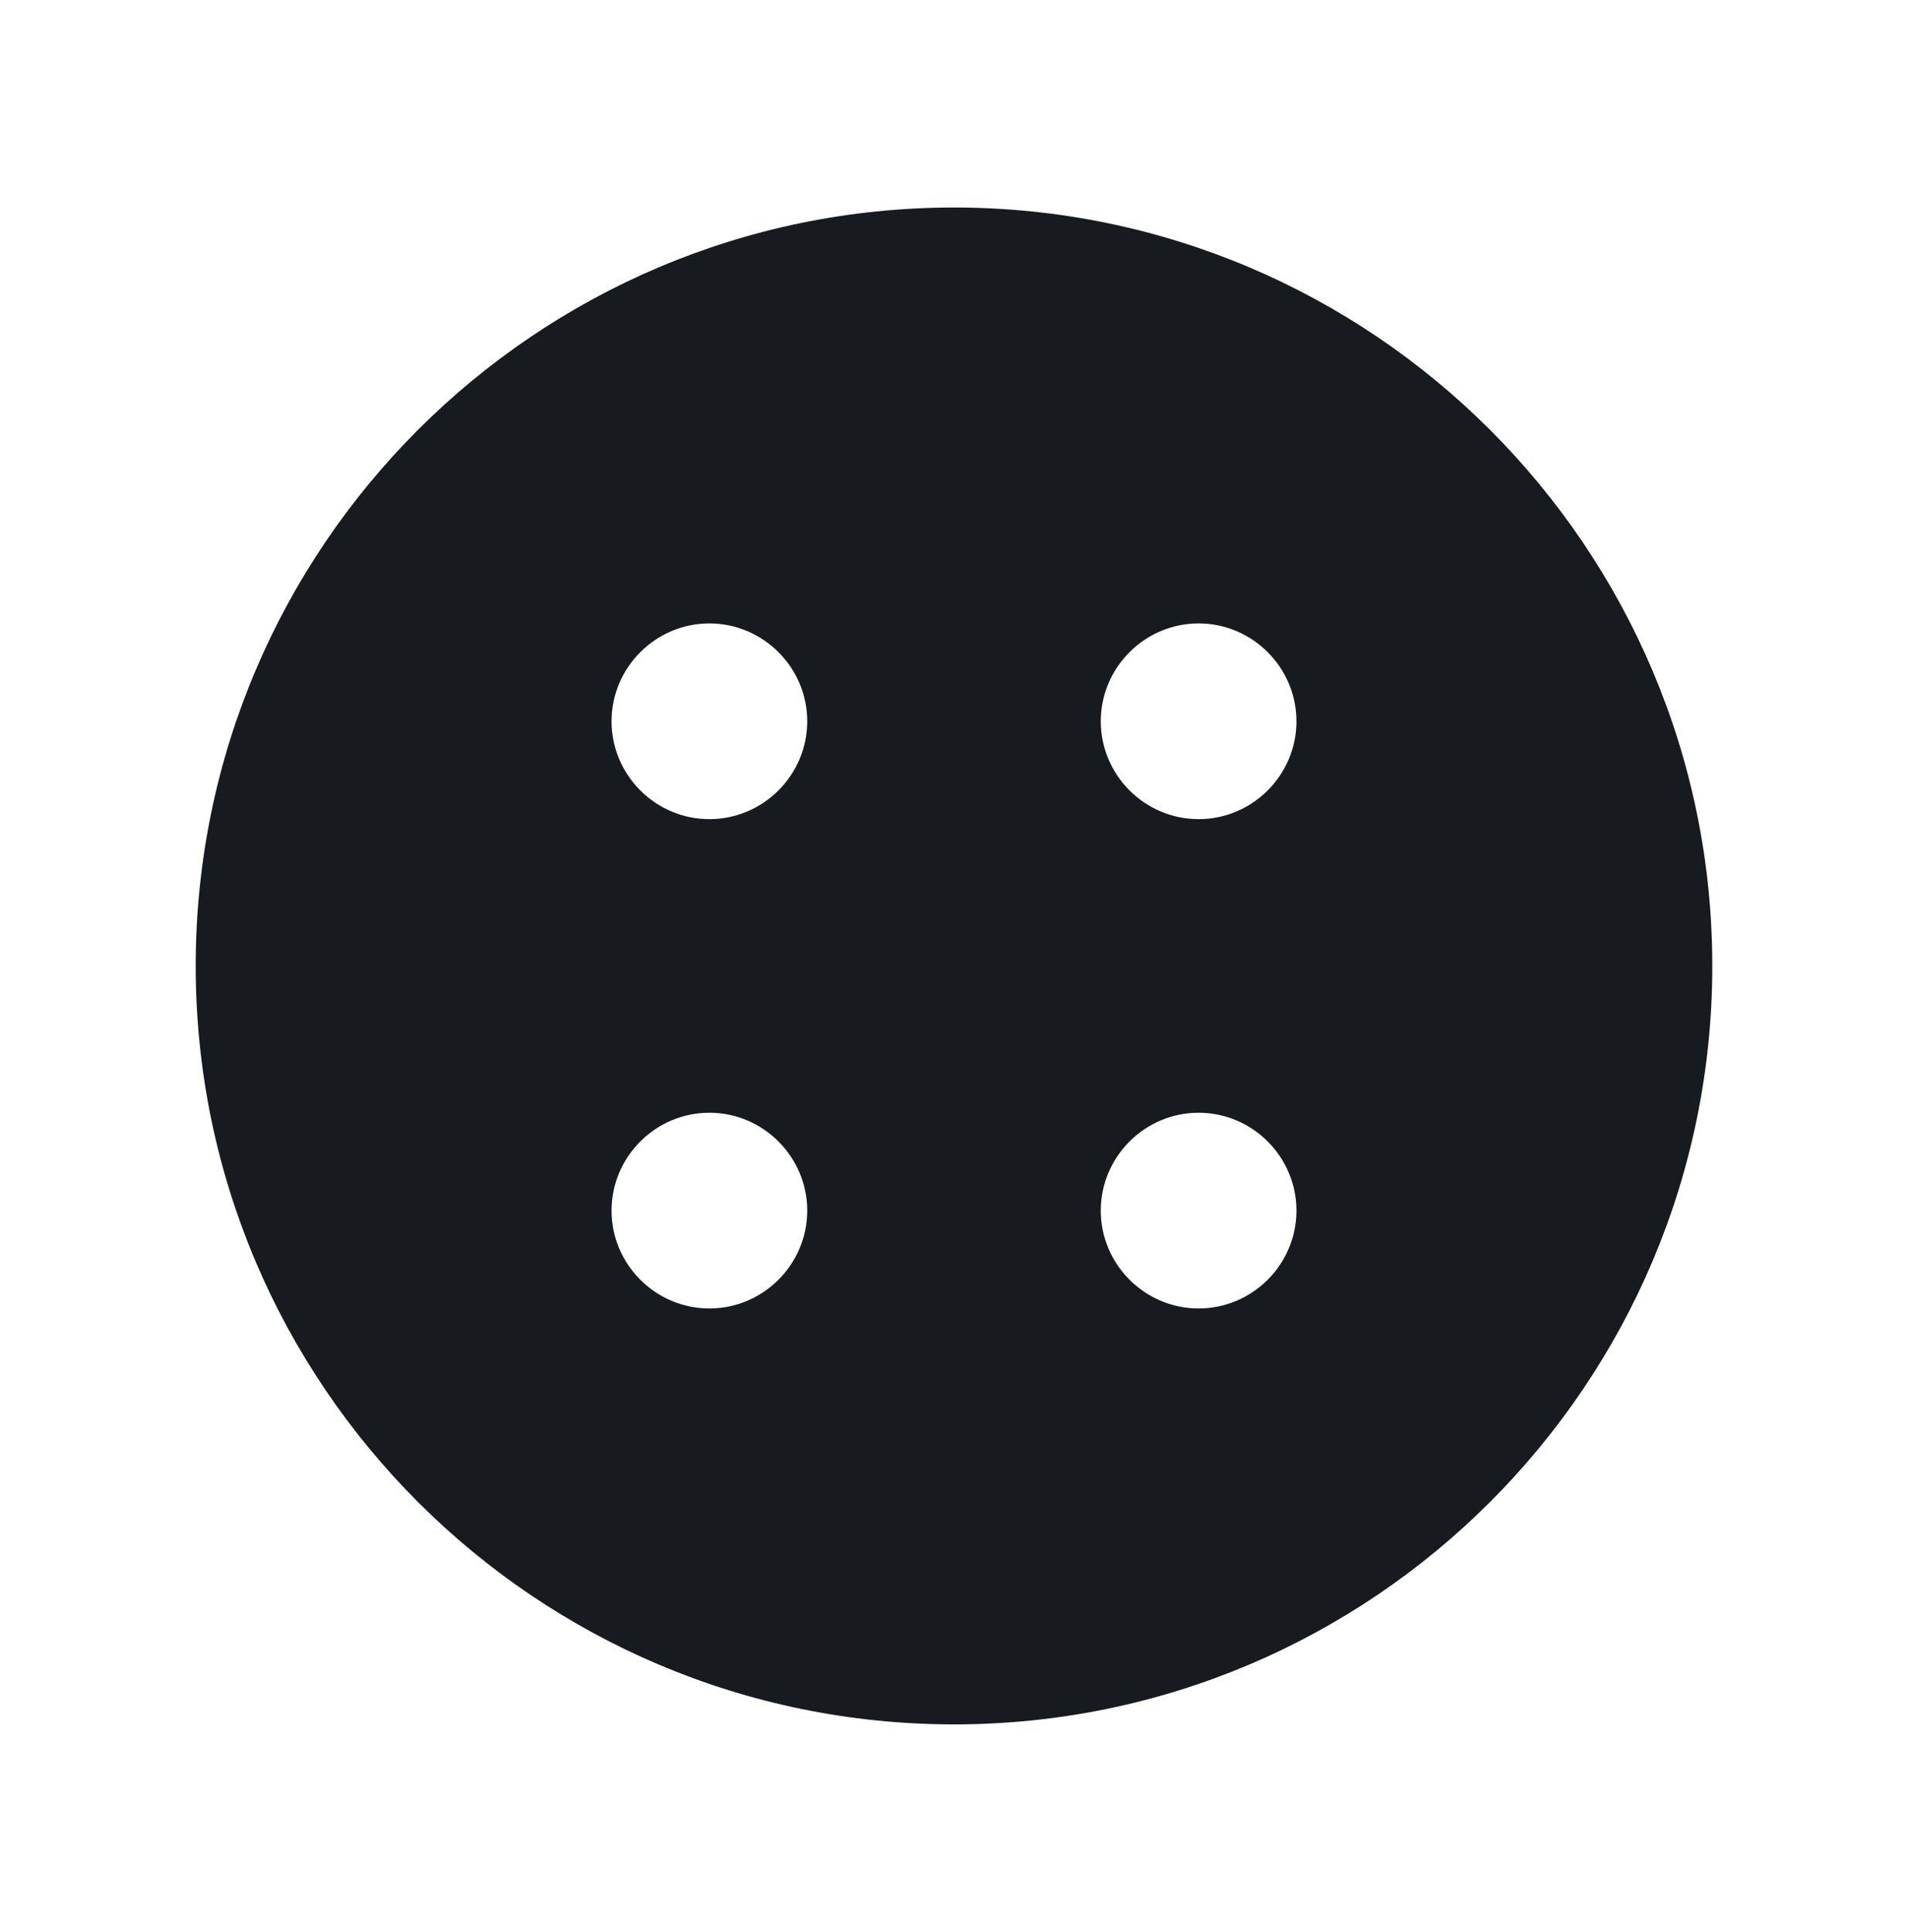 <svg width="81" height="82" viewBox="0 0 81 82" fill="none" xmlns="http://www.w3.org/2000/svg">
<path d="M40.5 8.808C22.742 8.808 8.308 23.242 8.308 41C8.308 58.758 22.742 73.192 40.5 73.192C58.258 73.192 72.692 58.758 72.692 41C72.692 23.242 58.258 8.808 40.5 8.808ZM30.115 55.538C27.831 55.538 25.962 53.669 25.962 51.385C25.962 49.1 27.831 47.231 30.115 47.231C32.4 47.231 34.269 49.1 34.269 51.385C34.269 53.669 32.4 55.538 30.115 55.538ZM30.115 34.769C27.831 34.769 25.962 32.9 25.962 30.615C25.962 28.331 27.831 26.462 30.115 26.462C32.4 26.462 34.269 28.331 34.269 30.615C34.269 32.9 32.4 34.769 30.115 34.769ZM50.885 55.538C48.6 55.538 46.731 53.669 46.731 51.385C46.731 49.1 48.6 47.231 50.885 47.231C53.169 47.231 55.038 49.1 55.038 51.385C55.038 53.669 53.169 55.538 50.885 55.538ZM50.885 34.769C48.6 34.769 46.731 32.9 46.731 30.615C46.731 28.331 48.6 26.462 50.885 26.462C53.169 26.462 55.038 28.331 55.038 30.615C55.038 32.9 53.169 34.769 50.885 34.769Z" fill="#171A1F"/>
</svg>
